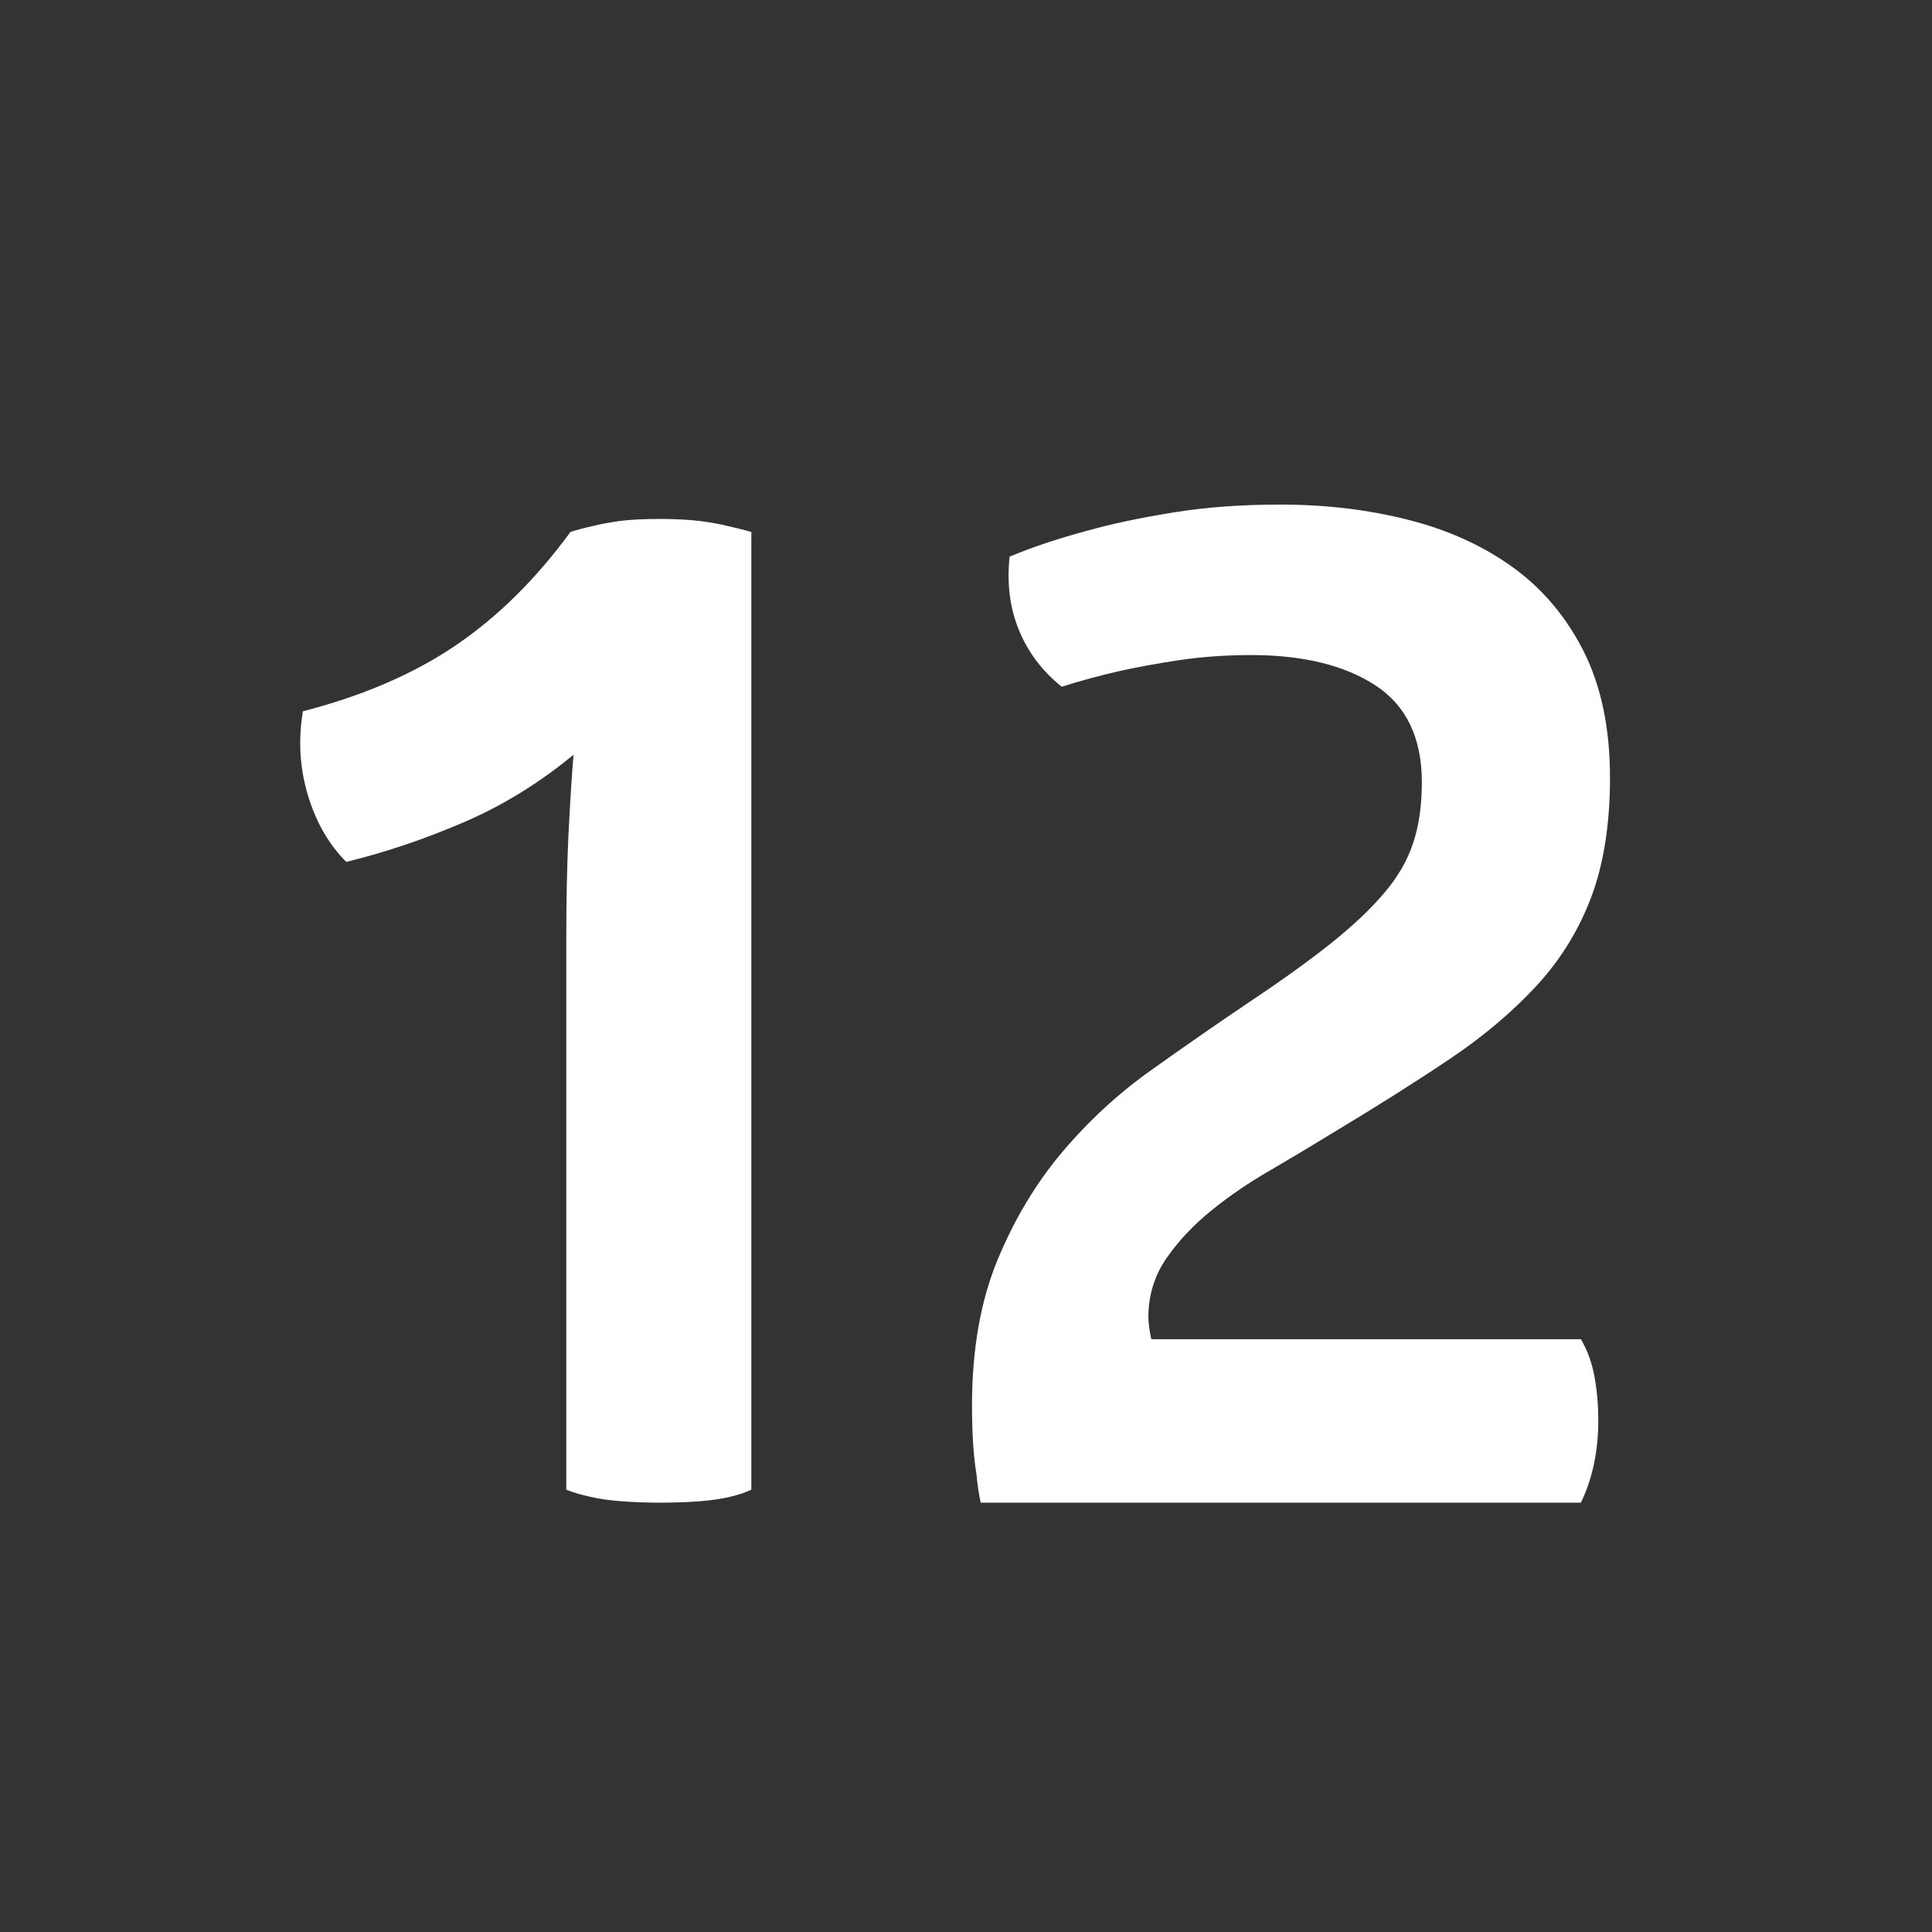 <?xml version="1.0" encoding="utf-8"?>
<!-- Generator: Adobe Illustrator 20.1.0, SVG Export Plug-In . SVG Version: 6.00 Build 0)  -->
<!DOCTYPE svg PUBLIC "-//W3C//DTD SVG 1.1//EN" "http://www.w3.org/Graphics/SVG/1.1/DTD/svg11.dtd">
<svg version="1.1" id="Слой_1" xmlns="http://www.w3.org/2000/svg" xmlns:xlink="http://www.w3.org/1999/xlink" x="0px" y="0px"
	 width="18px" height="18px" viewBox="0 0 18 18" style="enable-background:new 0 0 18 18;" xml:space="preserve">
<rect x="0" y="0" width="18" height="18" fill="#333333" stroke="none"/>
<path style="fill:#FFFFFF;" d="M2.822,6.627c0.557-0.144,1.031-0.348,1.422-0.613c0.391-0.265,0.748-0.617,1.071-1.058
	C5.369,4.938,5.437,4.92,5.518,4.902C5.59,4.884,5.675,4.868,5.773,4.854c0.099-0.013,0.225-0.019,0.378-0.019
	c0.143,0,0.267,0.007,0.37,0.019c0.103,0.014,0.191,0.029,0.263,0.048C6.865,4.92,6.938,4.938,7,4.956v8.923
	c-0.054,0.026-0.121,0.049-0.202,0.067c-0.072,0.018-0.161,0.031-0.27,0.04C6.421,13.995,6.295,14,6.151,14
	c-0.135,0-0.259-0.005-0.371-0.014c-0.112-0.009-0.204-0.022-0.276-0.04c-0.09-0.019-0.166-0.041-0.228-0.067V8.717
	c0-0.333,0.007-0.639,0.019-0.917c0.014-0.278,0.029-0.534,0.048-0.768c-0.316,0.261-0.654,0.47-1.018,0.627
	c-0.364,0.157-0.73,0.281-1.099,0.371c-0.162-0.162-0.281-0.368-0.357-0.62C2.793,7.157,2.777,6.897,2.822,6.627z"/>
<path style="fill:#FFFFFF;" d="M9.892,6.398c-0.18-0.143-0.313-0.319-0.398-0.526C9.408,5.666,9.38,5.437,9.406,5.186
	c0.216-0.09,0.459-0.171,0.729-0.243c0.225-0.063,0.489-0.119,0.795-0.168c0.306-0.05,0.638-0.074,0.997-0.074
	c0.423,0,0.82,0.047,1.193,0.142c0.372,0.094,0.698,0.242,0.977,0.444c0.279,0.202,0.499,0.465,0.661,0.788
	C14.919,6.398,15,6.789,15,7.247c0,0.432-0.059,0.802-0.175,1.112c-0.117,0.309-0.288,0.586-0.513,0.829
	c-0.225,0.242-0.494,0.47-0.809,0.681c-0.314,0.211-0.674,0.438-1.078,0.681c-0.189,0.116-0.384,0.233-0.586,0.351
	c-0.202,0.116-0.387,0.242-0.553,0.377c-0.167,0.135-0.306,0.283-0.418,0.444c-0.112,0.162-0.169,0.347-0.169,0.553
	c0,0.045,0.009,0.113,0.027,0.202h4.003c0.063,0.108,0.105,0.227,0.128,0.357c0.023,0.131,0.034,0.263,0.034,0.397
	c0,0.288-0.054,0.544-0.162,0.769H9.137c-0.018-0.081-0.031-0.171-0.04-0.269c-0.027-0.162-0.041-0.373-0.041-0.634
	c0-0.521,0.079-0.973,0.236-1.354s0.359-0.719,0.606-1.011c0.247-0.292,0.525-0.548,0.836-0.768c0.309-0.22,0.617-0.434,0.923-0.64
	c0.297-0.198,0.546-0.378,0.748-0.539c0.202-0.162,0.366-0.317,0.492-0.466c0.126-0.148,0.216-0.303,0.269-0.465
	c0.054-0.161,0.081-0.351,0.081-0.565c0-0.413-0.144-0.715-0.432-0.903c-0.287-0.188-0.674-0.283-1.159-0.283
	c-0.233,0-0.456,0.016-0.667,0.047c-0.211,0.032-0.397,0.066-0.559,0.102C10.242,6.295,10.063,6.344,9.892,6.398z"/>
</svg>
